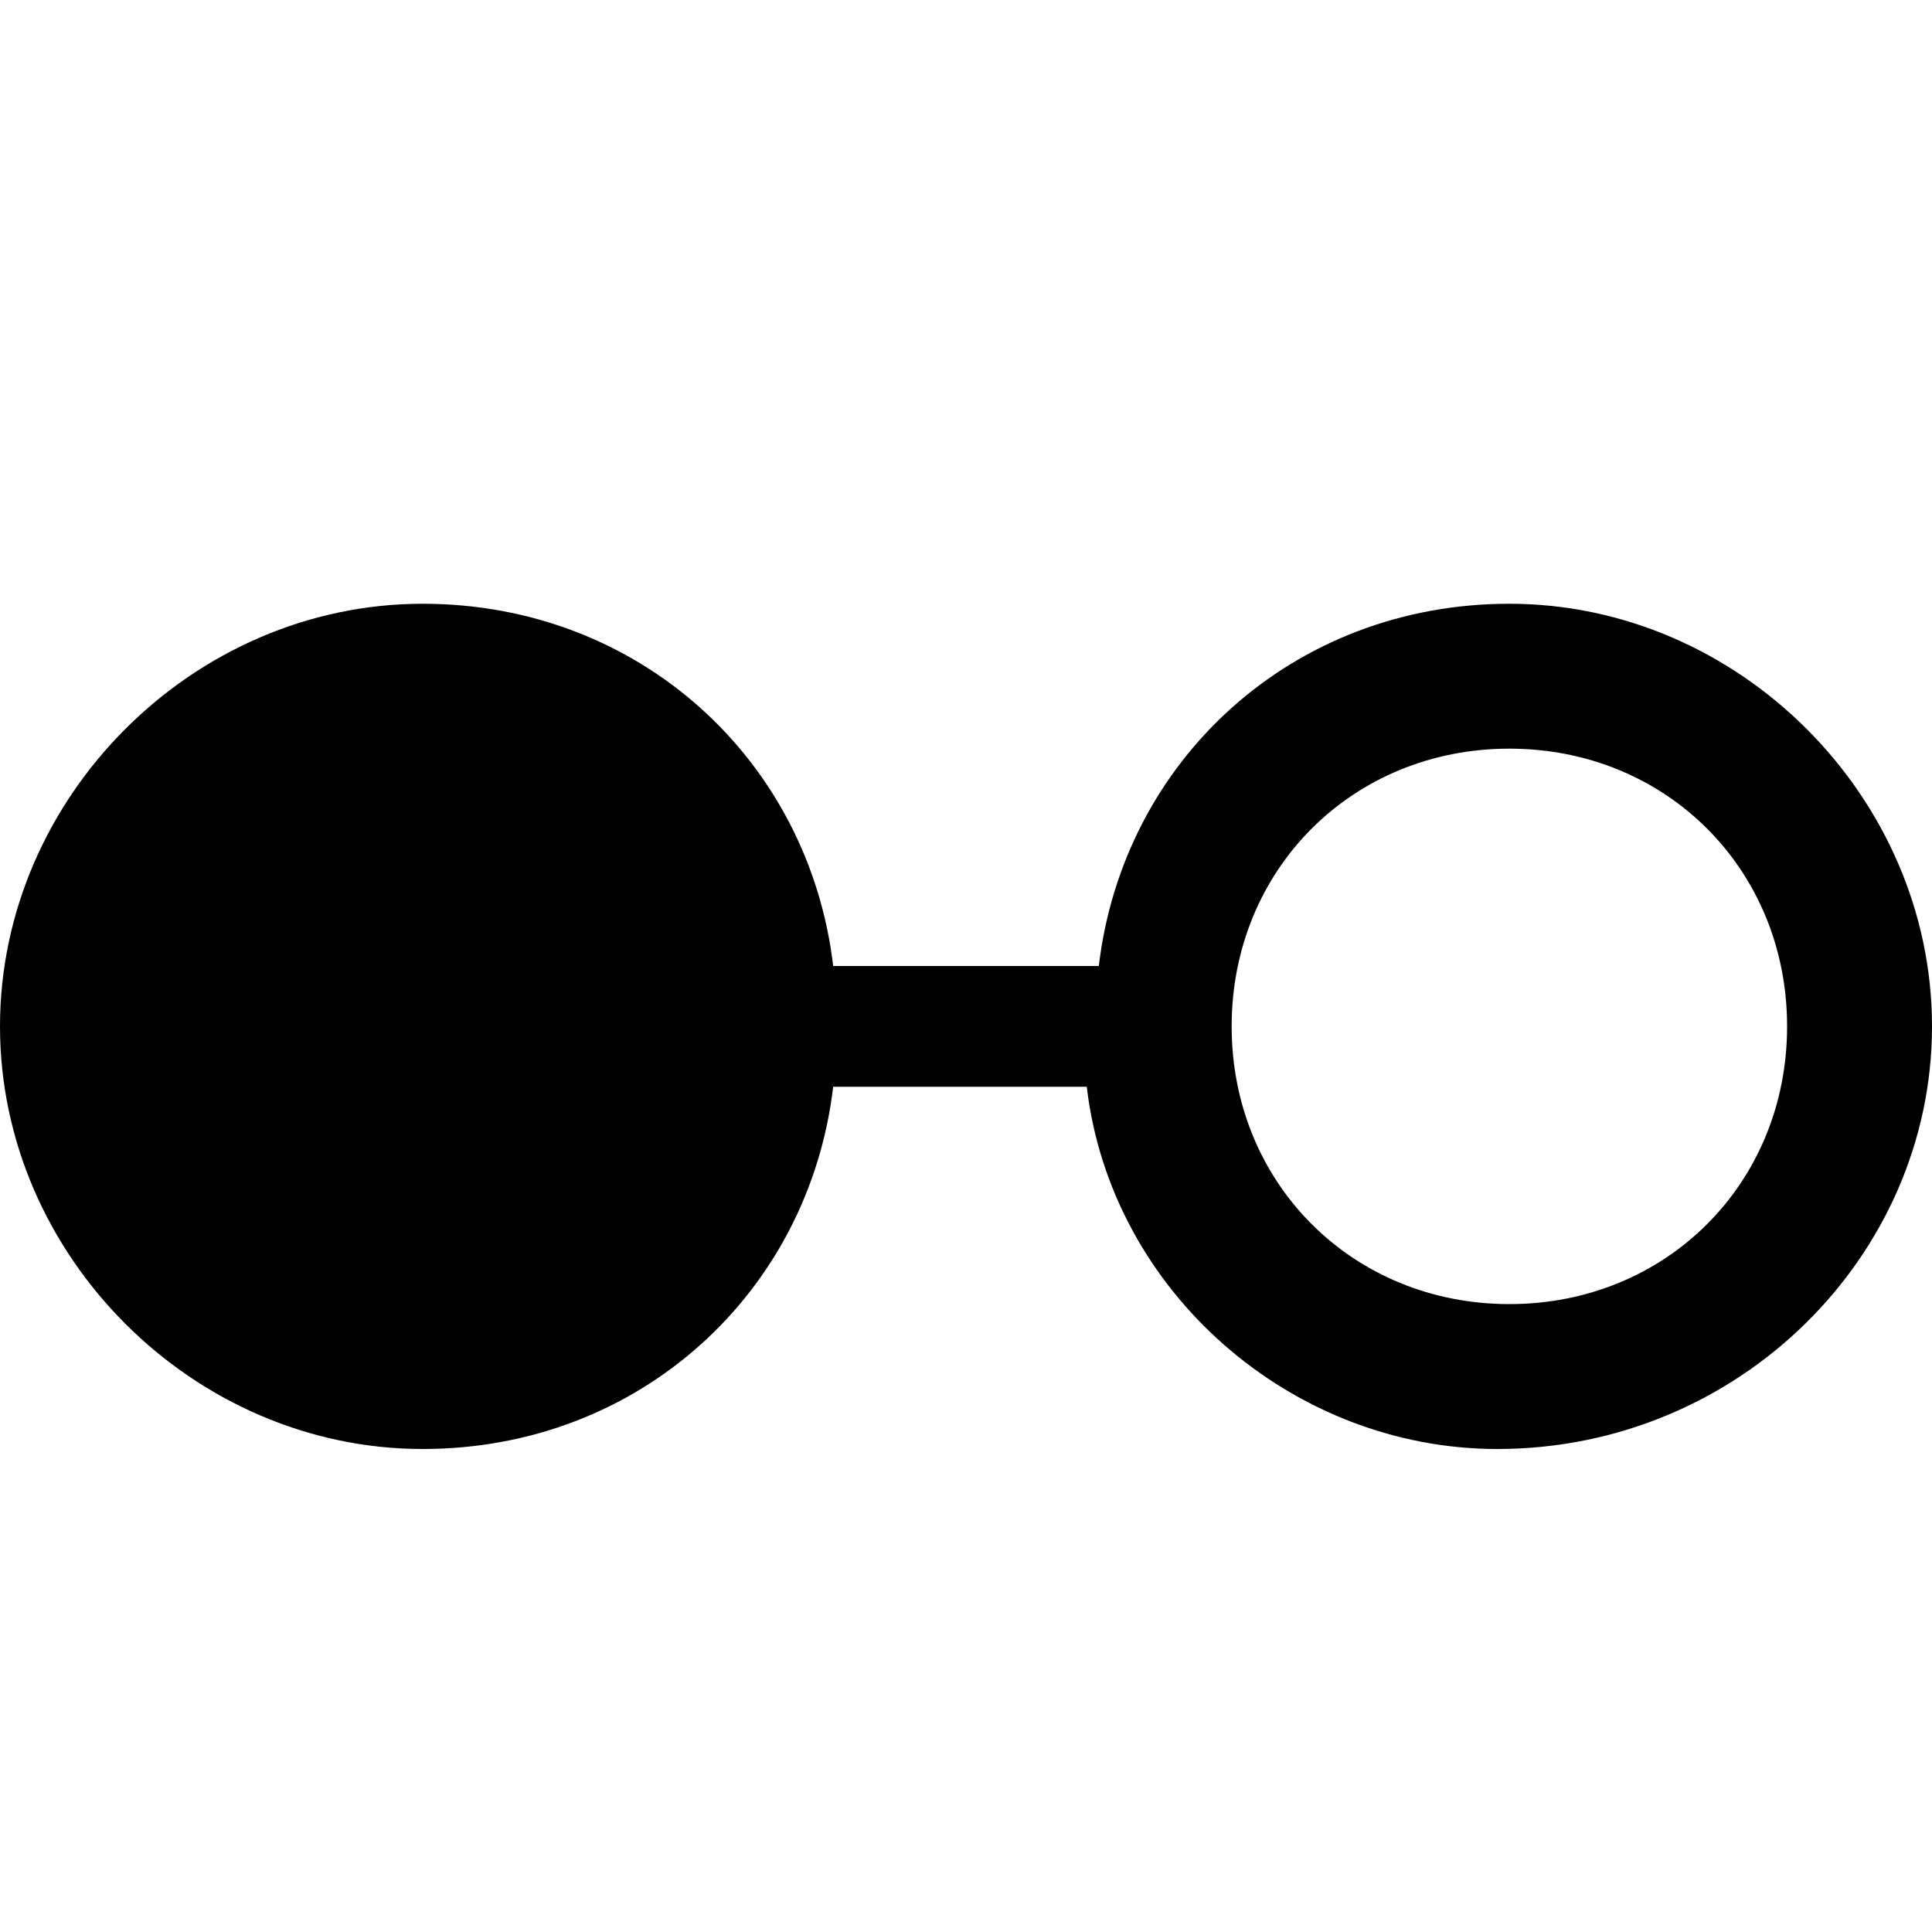 <svg xmlns="http://www.w3.org/2000/svg" height="16" viewBox="-16 18 16 16"><path d="M-12.5 30c1.8 0 3.2-1.3 3.4-3H-7c.2 1.7 1.7 3 3.4 3 2 0 3.6-1.6 3.6-3.5S-1.6 23-3.5 23c-1.8 0-3.2 1.3-3.4 3h-2.2c-.2-1.7-1.6-3-3.4-3-1.9 0-3.5 1.6-3.5 3.5s1.6 3.5 3.5 3.5zm9-5.8c1.3 0 2.3 1 2.3 2.3 0 1.3-1 2.3-2.3 2.3s-2.3-1-2.3-2.3c0-1.3 1-2.3 2.3-2.3z"/></svg>